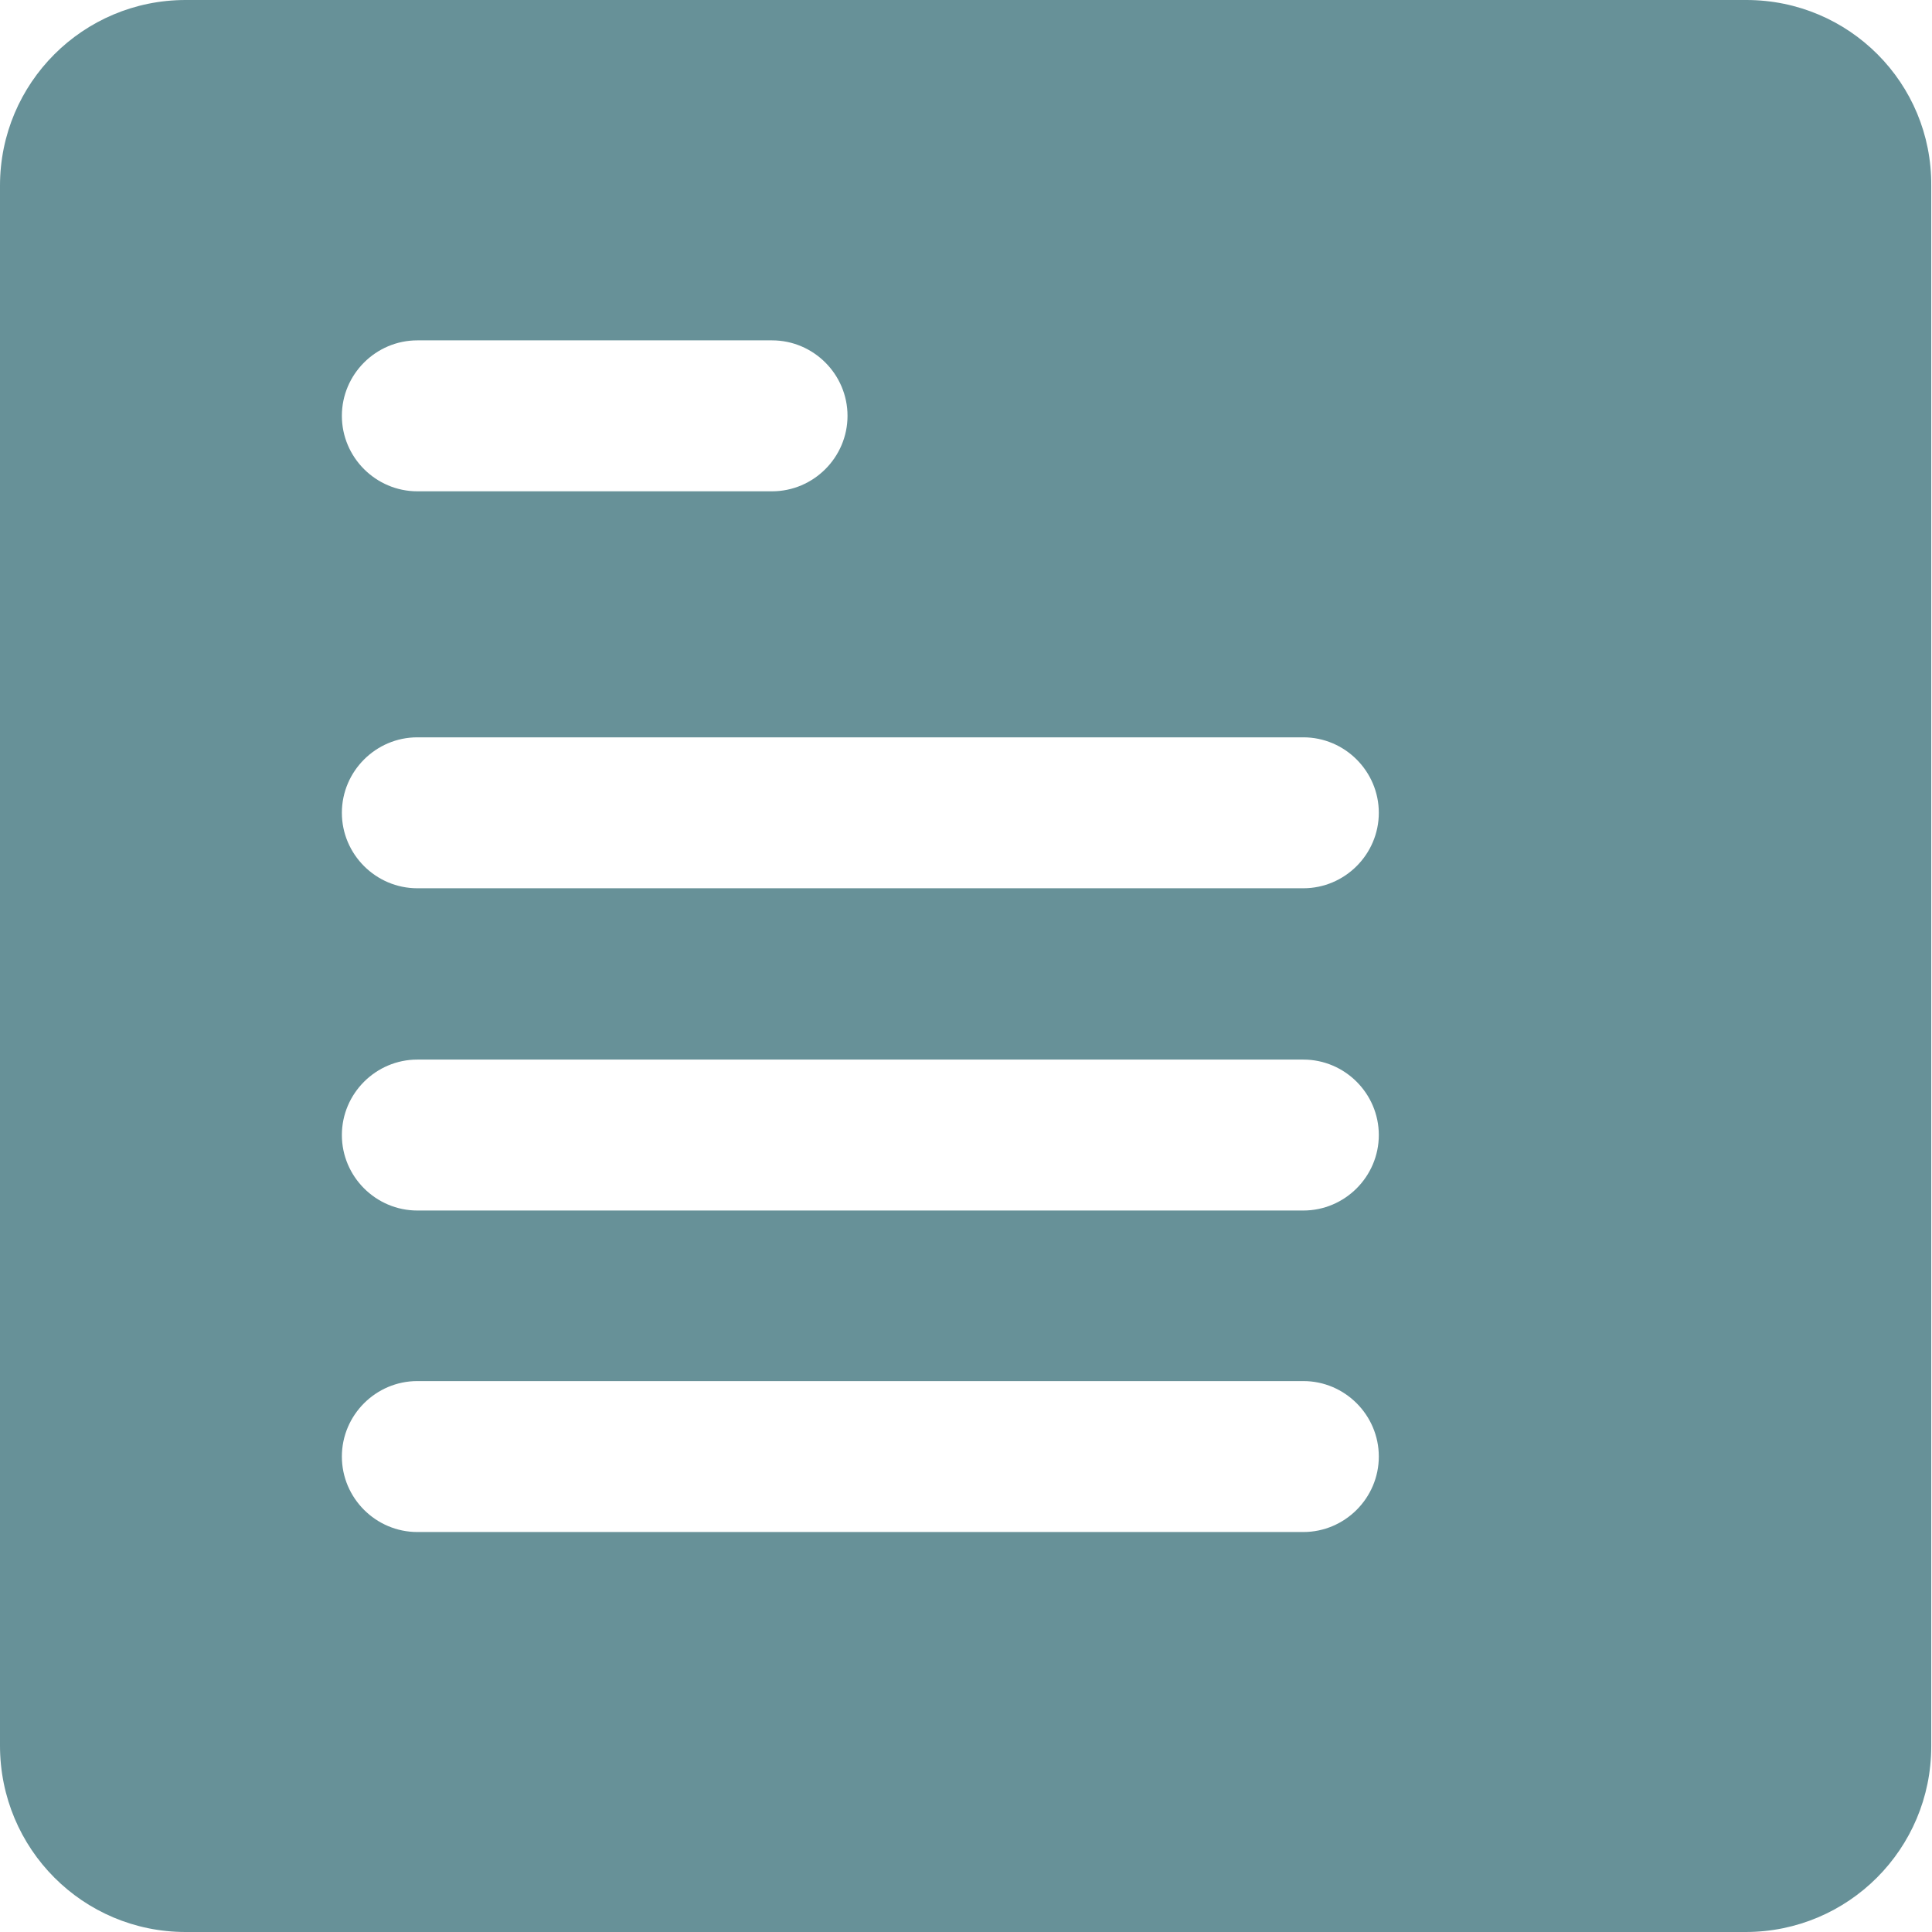 <?xml version="1.0" encoding="utf-8"?>
<!-- Generator: Adobe Illustrator 28.2.0, SVG Export Plug-In . SVG Version: 6.00 Build 0)  -->
<svg version="1.1" id="Layer_1" xmlns="http://www.w3.org/2000/svg" xmlns:xlink="http://www.w3.org/1999/xlink" x="0px" y="0px"
	 viewBox="0 0 256 256" style="enable-background:new 0 0 256 256;" xml:space="preserve">
<style type="text/css">
	.st0{fill:#679198;}
</style>
<g>
	<g>
		<path class="st0" d="M231.4,0H24.6C11,0,0,11,0,24.6v206.7C0,245,11,256,24.6,256h206.7c13.6,0,24.6-11,24.6-24.6V24.6
			C256,11,245,0,231.4,0z M55.3,45.1h47c5.5,0,10,4.5,10,10s-4.5,10-10,10h-47c-5.5,0-10-4.5-10-10S49.8,45.1,55.3,45.1z M172.7,203
			H55.3c-5.5,0-10-4.5-10-10s4.5-10,10-10h117.4c5.5,0,10,4.5,10,10S178.2,203,172.7,203z M172.7,160.4H55.3c-5.5,0-10-4.5-10-10
			s4.5-10,10-10h117.4c5.5,0,10,4.5,10,10S178.2,160.4,172.7,160.4z M172.7,117.7H55.3c-5.5,0-10-4.5-10-10s4.5-10,10-10h117.4
			c5.5,0,10,4.5,10,10S178.2,117.7,172.7,117.7z"/>
	</g>
</g>
</svg>

